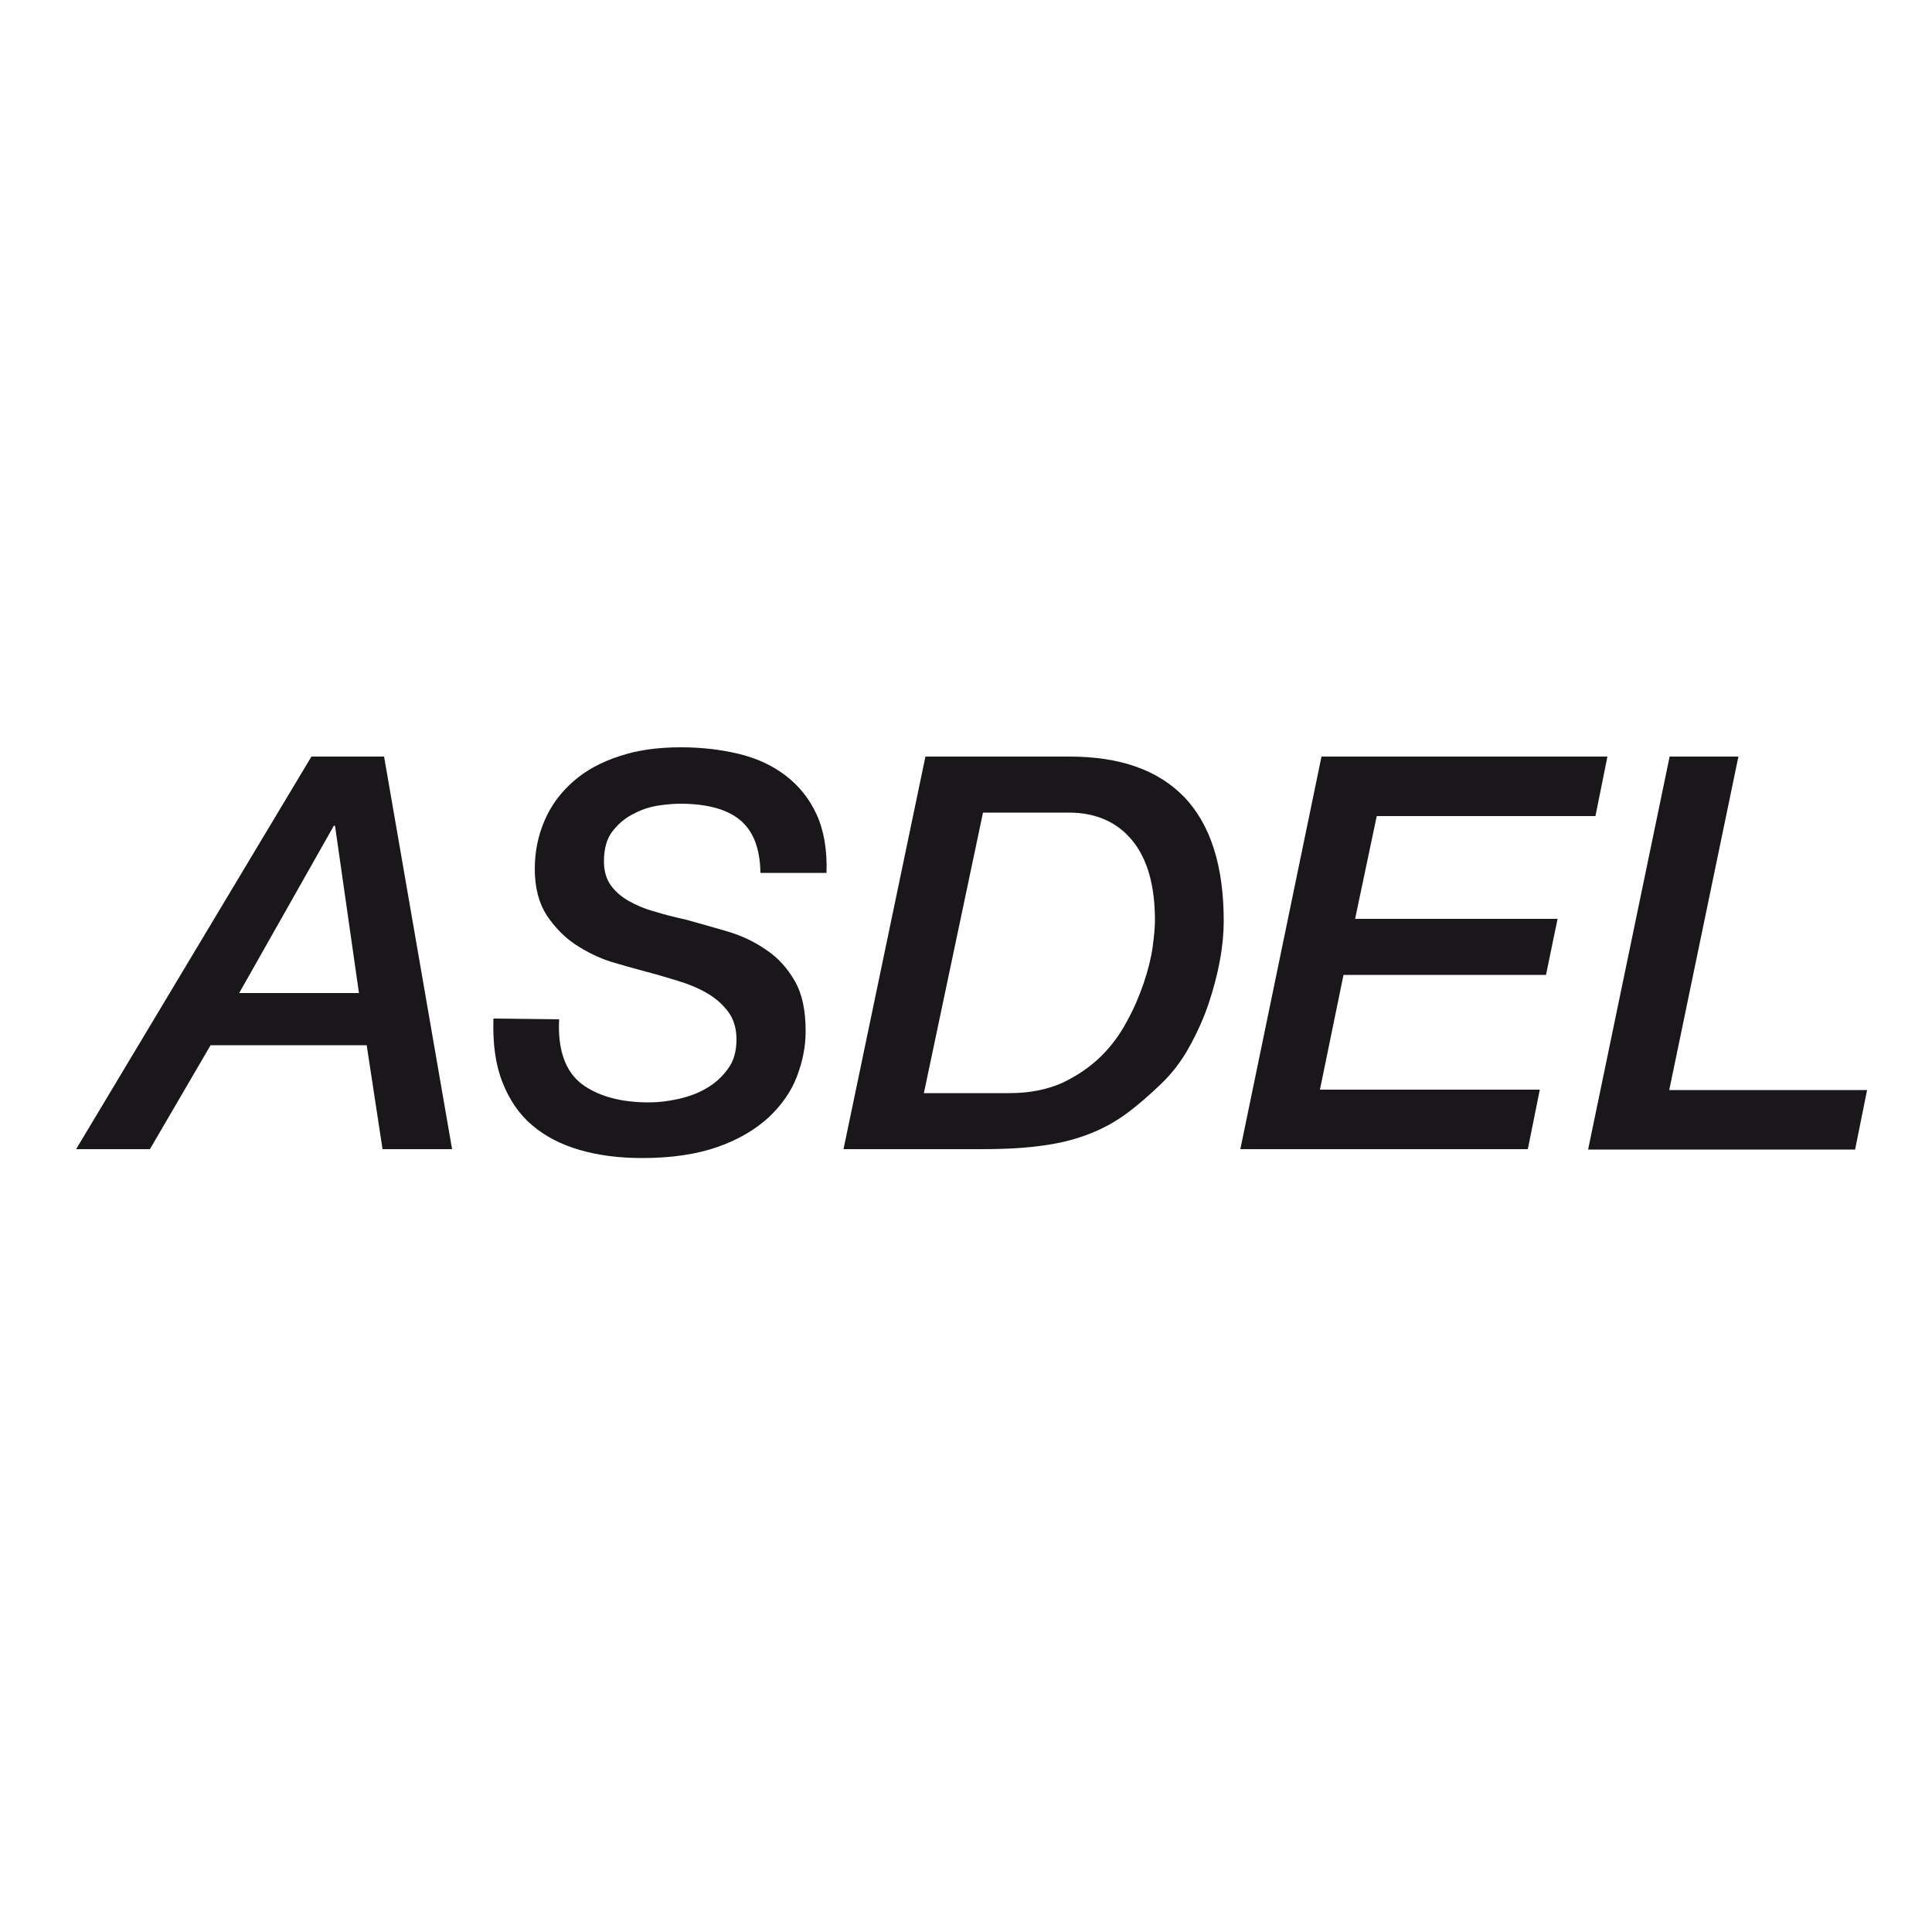 <?xml version="1.0" encoding="utf-8"?>
<!-- Generator: Adobe Illustrator 19.1.0, SVG Export Plug-In . SVG Version: 6.00 Build 0)  -->
<svg version="1.1" id="Calque_1" xmlns="http://www.w3.org/2000/svg" xmlns:xlink="http://www.w3.org/1999/xlink" x="0px" y="0px"
	 viewBox="-345 170.9 500 500" style="enable-background:new -345 170.9 500 500;" xml:space="preserve">
<style type="text/css">
	.st0{fill:#1A171B;}
</style>
<path class="st0" d="M-264.4,366.7h18.8l17.6,101.6H-246l-4.1-26.9h-40.4l-15.7,26.9h-19.1L-264.4,366.7z M-258.3,384.6h-0.3
	l-24.5,43.3h31L-258.3,384.6z"/>
<path class="st0" d="M-200.3,434.7c-0.4,7.9,1.6,13.4,5.8,16.7c4.3,3.2,10.1,4.8,17.5,4.8c2.4,0,4.9-0.3,7.6-0.9
	c2.7-0.6,5.1-1.5,7.3-2.8c2.2-1.3,4-2.9,5.5-5c1.5-2,2.2-4.6,2.2-7.6c0-2.8-0.7-5.2-2.1-7.1c-1.4-1.9-3.2-3.5-5.4-4.8
	c-2.2-1.3-4.8-2.4-7.8-3.3c-2.9-0.9-6-1.8-9.1-2.6c-2.3-0.6-5-1.4-8.1-2.3c-3.1-1-6.2-2.5-9.1-4.4c-2.9-1.9-5.4-4.5-7.5-7.6
	c-2-3.1-3.1-7.1-3.1-12c0-4.6,0.9-8.8,2.6-12.7c1.7-3.9,4.2-7.2,7.4-10c3.2-2.8,7.2-5,11.9-6.5c4.7-1.6,10-2.3,16-2.3
	c5.3,0,10.3,0.6,14.9,1.7c4.6,1.1,8.7,3,12.1,5.6c3.4,2.6,6.1,5.9,8,10c1.9,4.1,2.8,9.2,2.6,15.2h-17.1c-0.1-6.4-1.9-10.9-5.3-13.7
	c-3.4-2.8-8.6-4.2-15.5-4.2c-1.2,0-2.9,0.1-5.1,0.4c-2.2,0.3-4.4,0.9-6.5,2c-2.2,1-4.1,2.5-5.7,4.5c-1.6,1.9-2.4,4.6-2.4,8
	c0,2.5,0.6,4.5,1.7,6.1c1.1,1.6,2.7,3,4.6,4.1c1.9,1.1,4.2,2.1,6.8,2.8c2.6,0.8,5.3,1.5,8.1,2.1c3.6,1,7.2,2,10.9,3.1
	c3.7,1.1,7,2.7,10,4.8c3,2,5.4,4.7,7.3,8c1.9,3.3,2.8,7.6,2.8,13c0,4-0.8,7.9-2.3,11.8c-1.5,3.9-4,7.4-7.3,10.5
	c-3.4,3.1-7.7,5.7-13.1,7.6c-5.4,1.9-11.9,2.9-19.6,2.9c-6,0-11.4-0.7-16.2-2.1c-4.8-1.4-8.9-3.5-12.3-6.4
	c-3.4-2.9-5.9-6.6-7.7-11.2c-1.8-4.6-2.5-10-2.3-16.4L-200.3,434.7L-200.3,434.7z"/>
<path class="st0" d="M-105.5,366.7h37.3c13.1,0,23,3.5,29.8,10.6c6.7,7.1,10.1,17.7,10.1,32c0,3-0.3,6.4-1,10.2
	c-0.7,3.8-1.7,7.5-3,11.4c-1.3,3.8-3,7.5-5,11.1s-4.4,6.7-7.1,9.3c-3,2.9-6,5.5-8.8,7.6c-2.8,2.1-6,3.9-9.5,5.3
	c-3.5,1.4-7.5,2.5-12,3.1c-4.5,0.7-9.9,1-16.3,1h-35.7L-105.5,366.7z M-105.9,453.8h22.2c5.1,0,9.6-0.9,13.5-2.6
	c3.8-1.8,7.1-4,9.9-6.7c2.8-2.7,5.1-5.8,6.9-9.2c1.9-3.4,3.3-6.8,4.4-10c1.1-3.3,1.9-6.4,2.3-9.3c0.4-2.9,0.6-5.2,0.6-6.9
	c0-8.9-1.9-15.8-5.8-20.6c-3.9-4.8-9.4-7.3-16.5-7.3h-22.2L-105.9,453.8z"/>
<path class="st0" d="M-3,366.7h74l-3.1,15.4H11.3l-5.6,26.6h52.4l-3,14.5H2.7l-6.1,29.7h56.9l-3.1,15.4h-74.4L-3,366.7z"/>
<path class="st0" d="M87.1,366.7h17.8l-17.9,86.3h51.2l-3.1,15.4H66L87.1,366.7z"/>
</svg>
